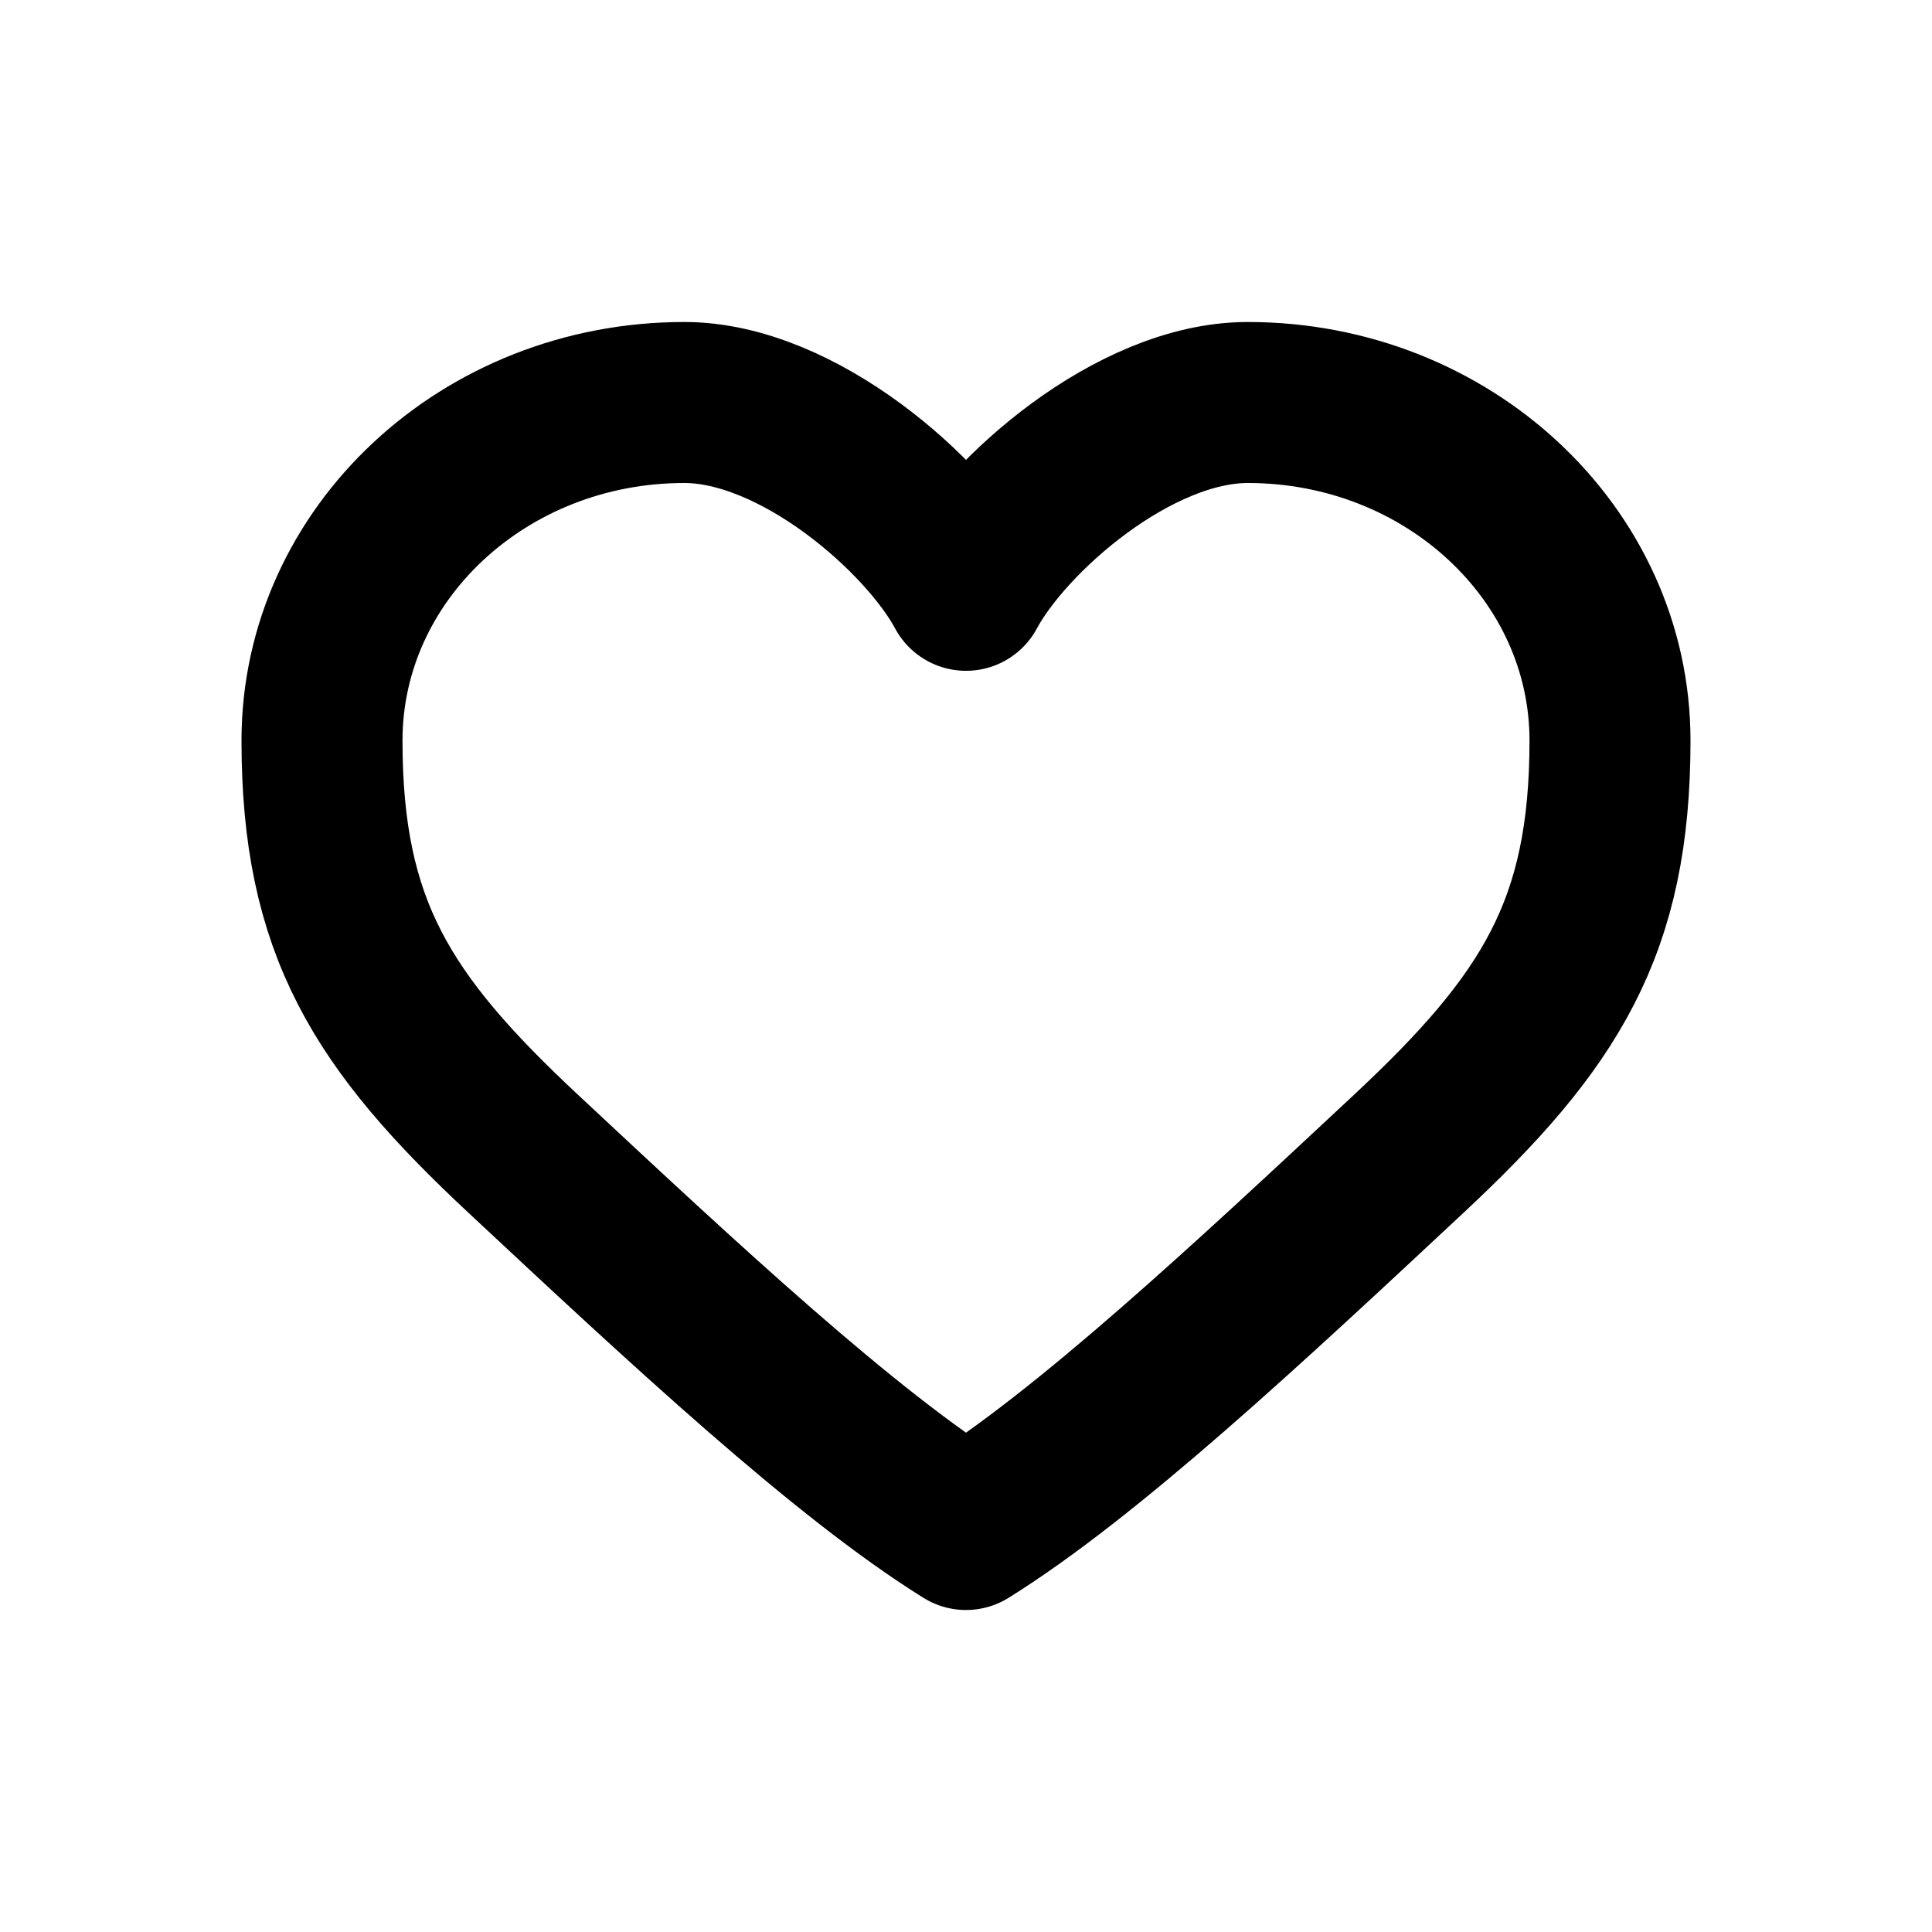 <svg width="24" height="24" viewBox="0 0 24 24" fill="none" xmlns="http://www.w3.org/2000/svg">
<path d="M15.5 5C14.086 5 12.5 6.4 12 7.333C11.5 6.4 9.914 5 8.5 5C6.015 5 4 6.88 4 9.2C4 11.52 4.743 12.693 6.5 14.333C8.5 16.2 10.5 18.067 12 19C13.5 18.067 15.5 16.2 17.5 14.333C19.257 12.693 20 11.52 20 9.2C20 6.88 17.985 5 15.5 5Z" stroke="black" stroke-width="2" stroke-linecap="round" stroke-linejoin="round"/>
</svg>
